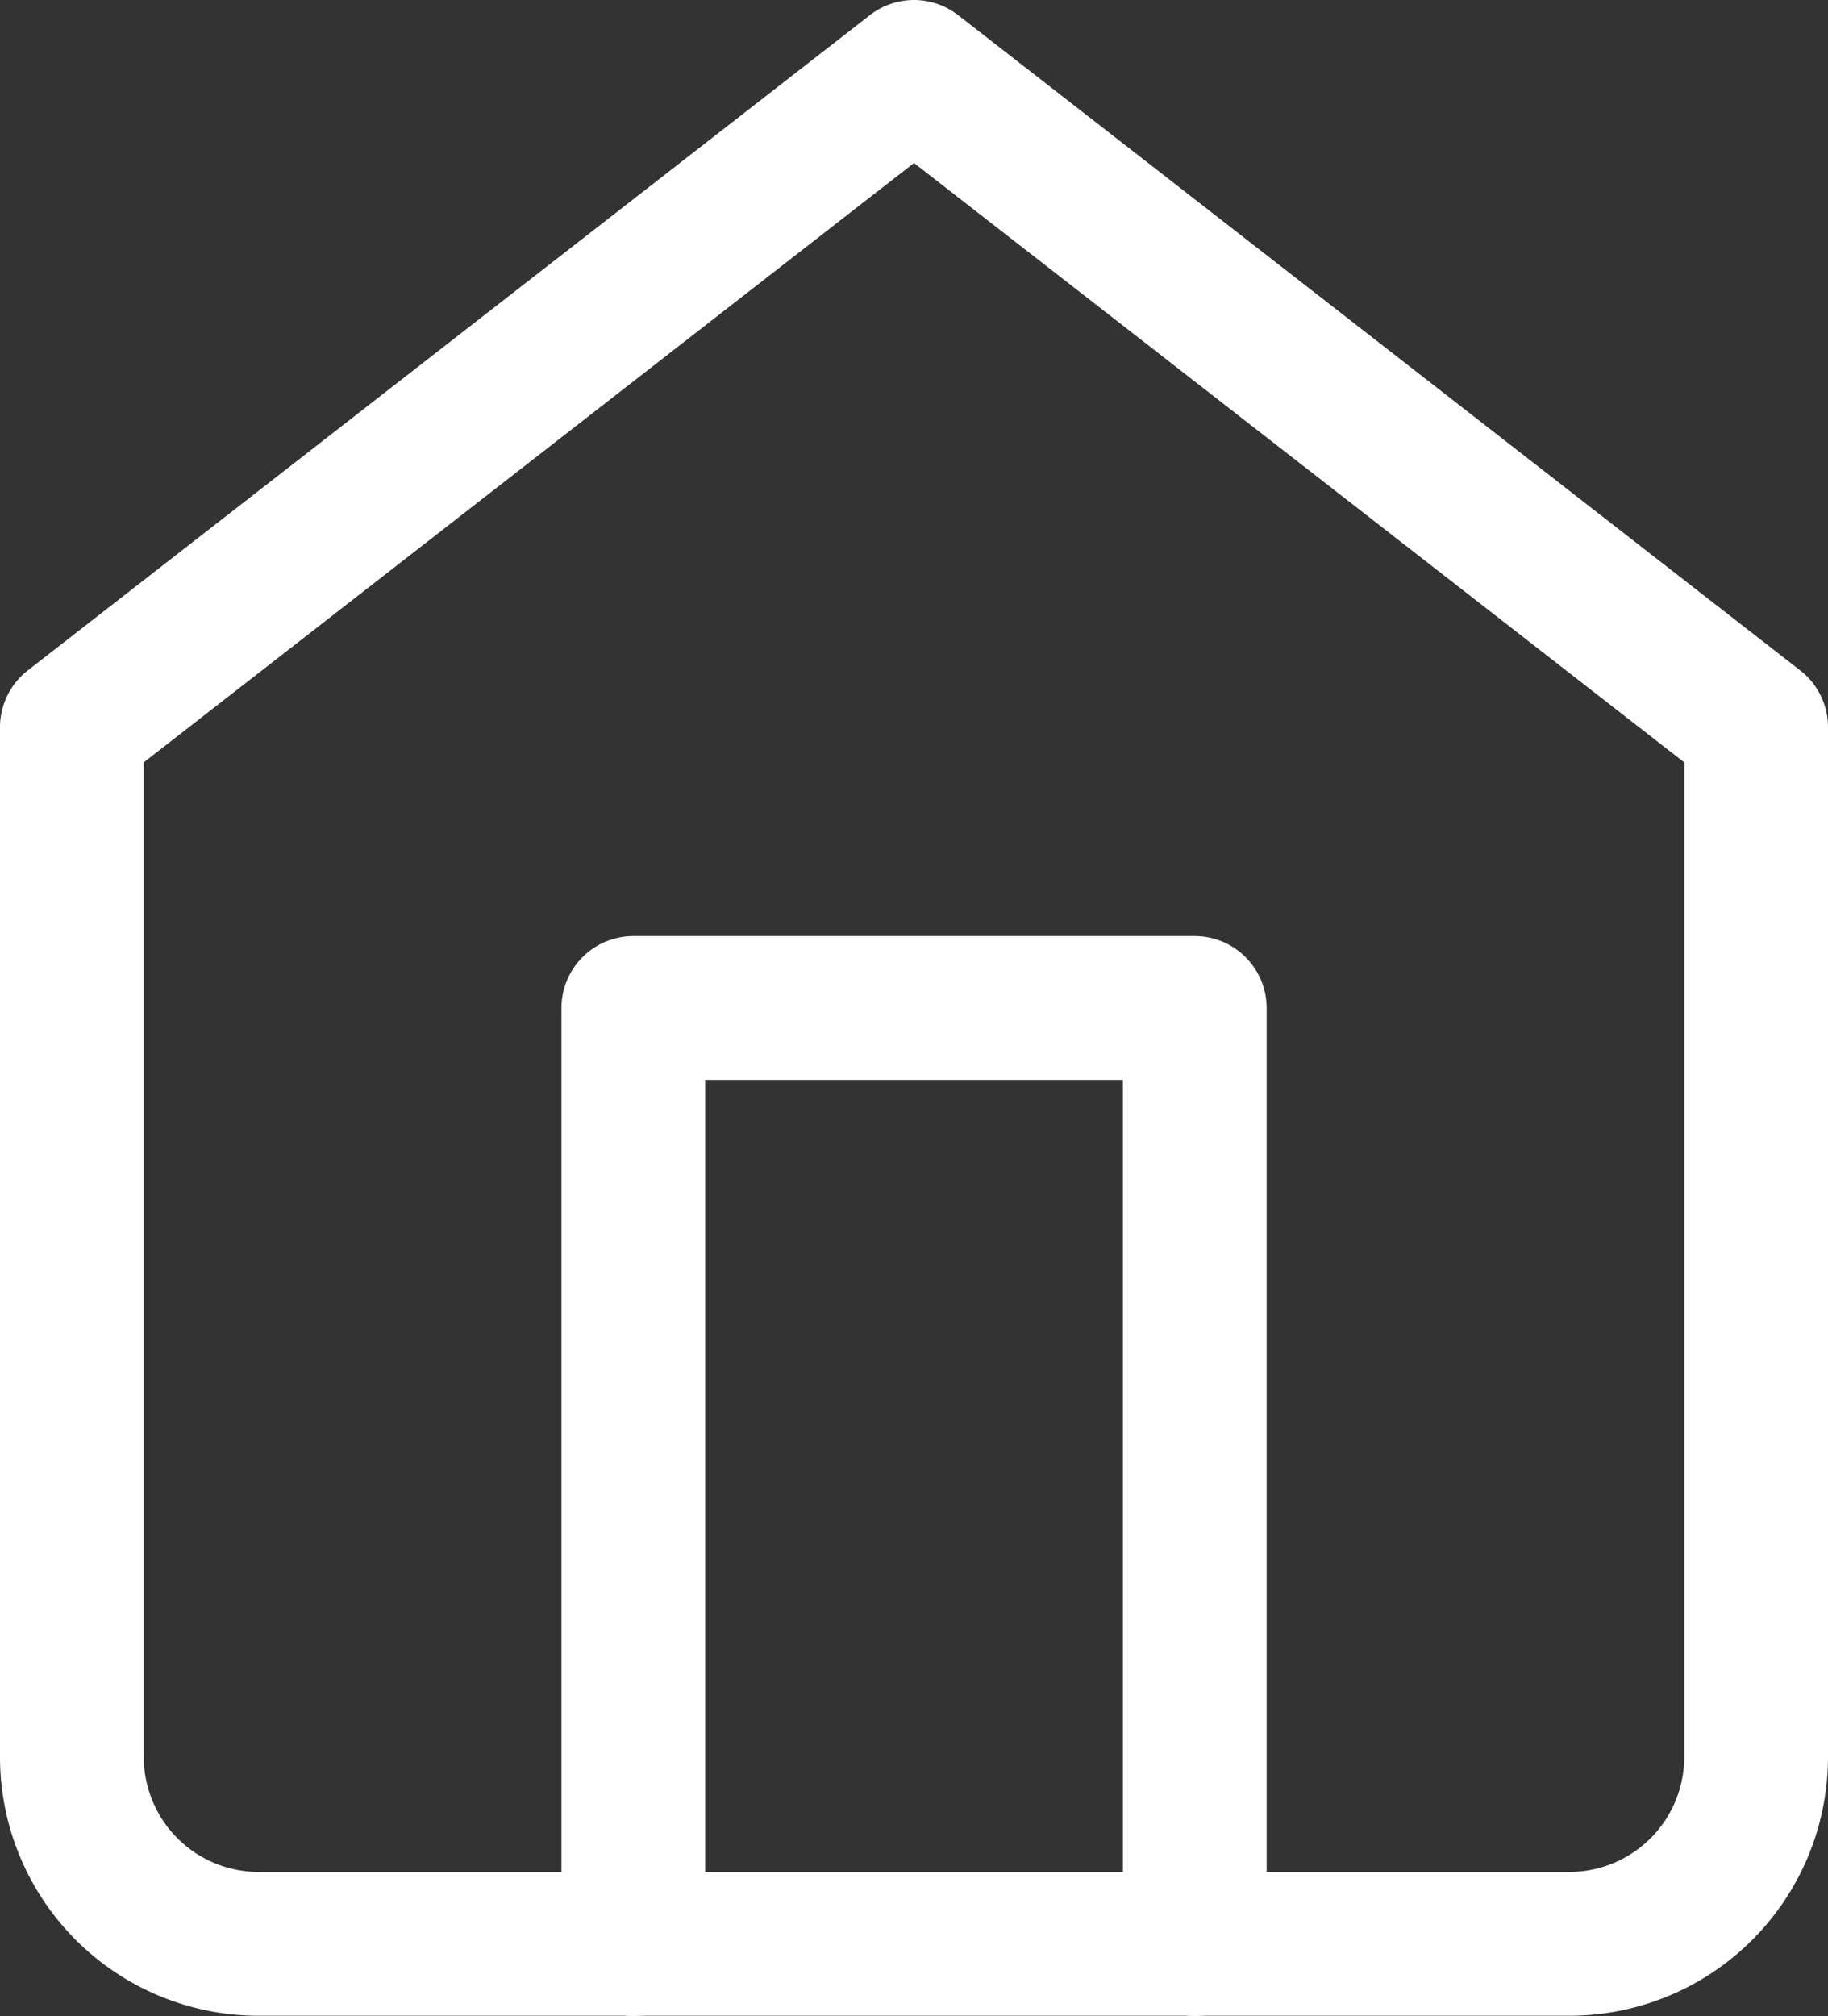 <svg xmlns="http://www.w3.org/2000/svg" width="25.432" height="28.036" viewBox="0 0 25.432 28.036">
  <rect x="0" y="0" width="25.432" height="28.036" fill="#333333" stroke="none"/>
  <g id="Icon_feather-home" data-name="Icon feather-home" transform="translate(-3.5 -2)">
    <path id="Path_140" data-name="Path 140" d="M4.5,12.113,16.216,3l11.716,9.113v14.32a2.6,2.6,0,0,1-2.6,2.6H7.1a2.6,2.6,0,0,1-2.6-2.6Z" fill="none" stroke="#fff" stroke-linecap="round" stroke-linejoin="round" stroke-width="2"/>
    <path id="Path_141" data-name="Path 141" d="M13.5,31.018V18h7.811V31.018" transform="translate(-1.189 -1.982)" fill="none" stroke="#fff" stroke-linecap="round" stroke-linejoin="round" stroke-width="2"/>
  </g>
</svg>
